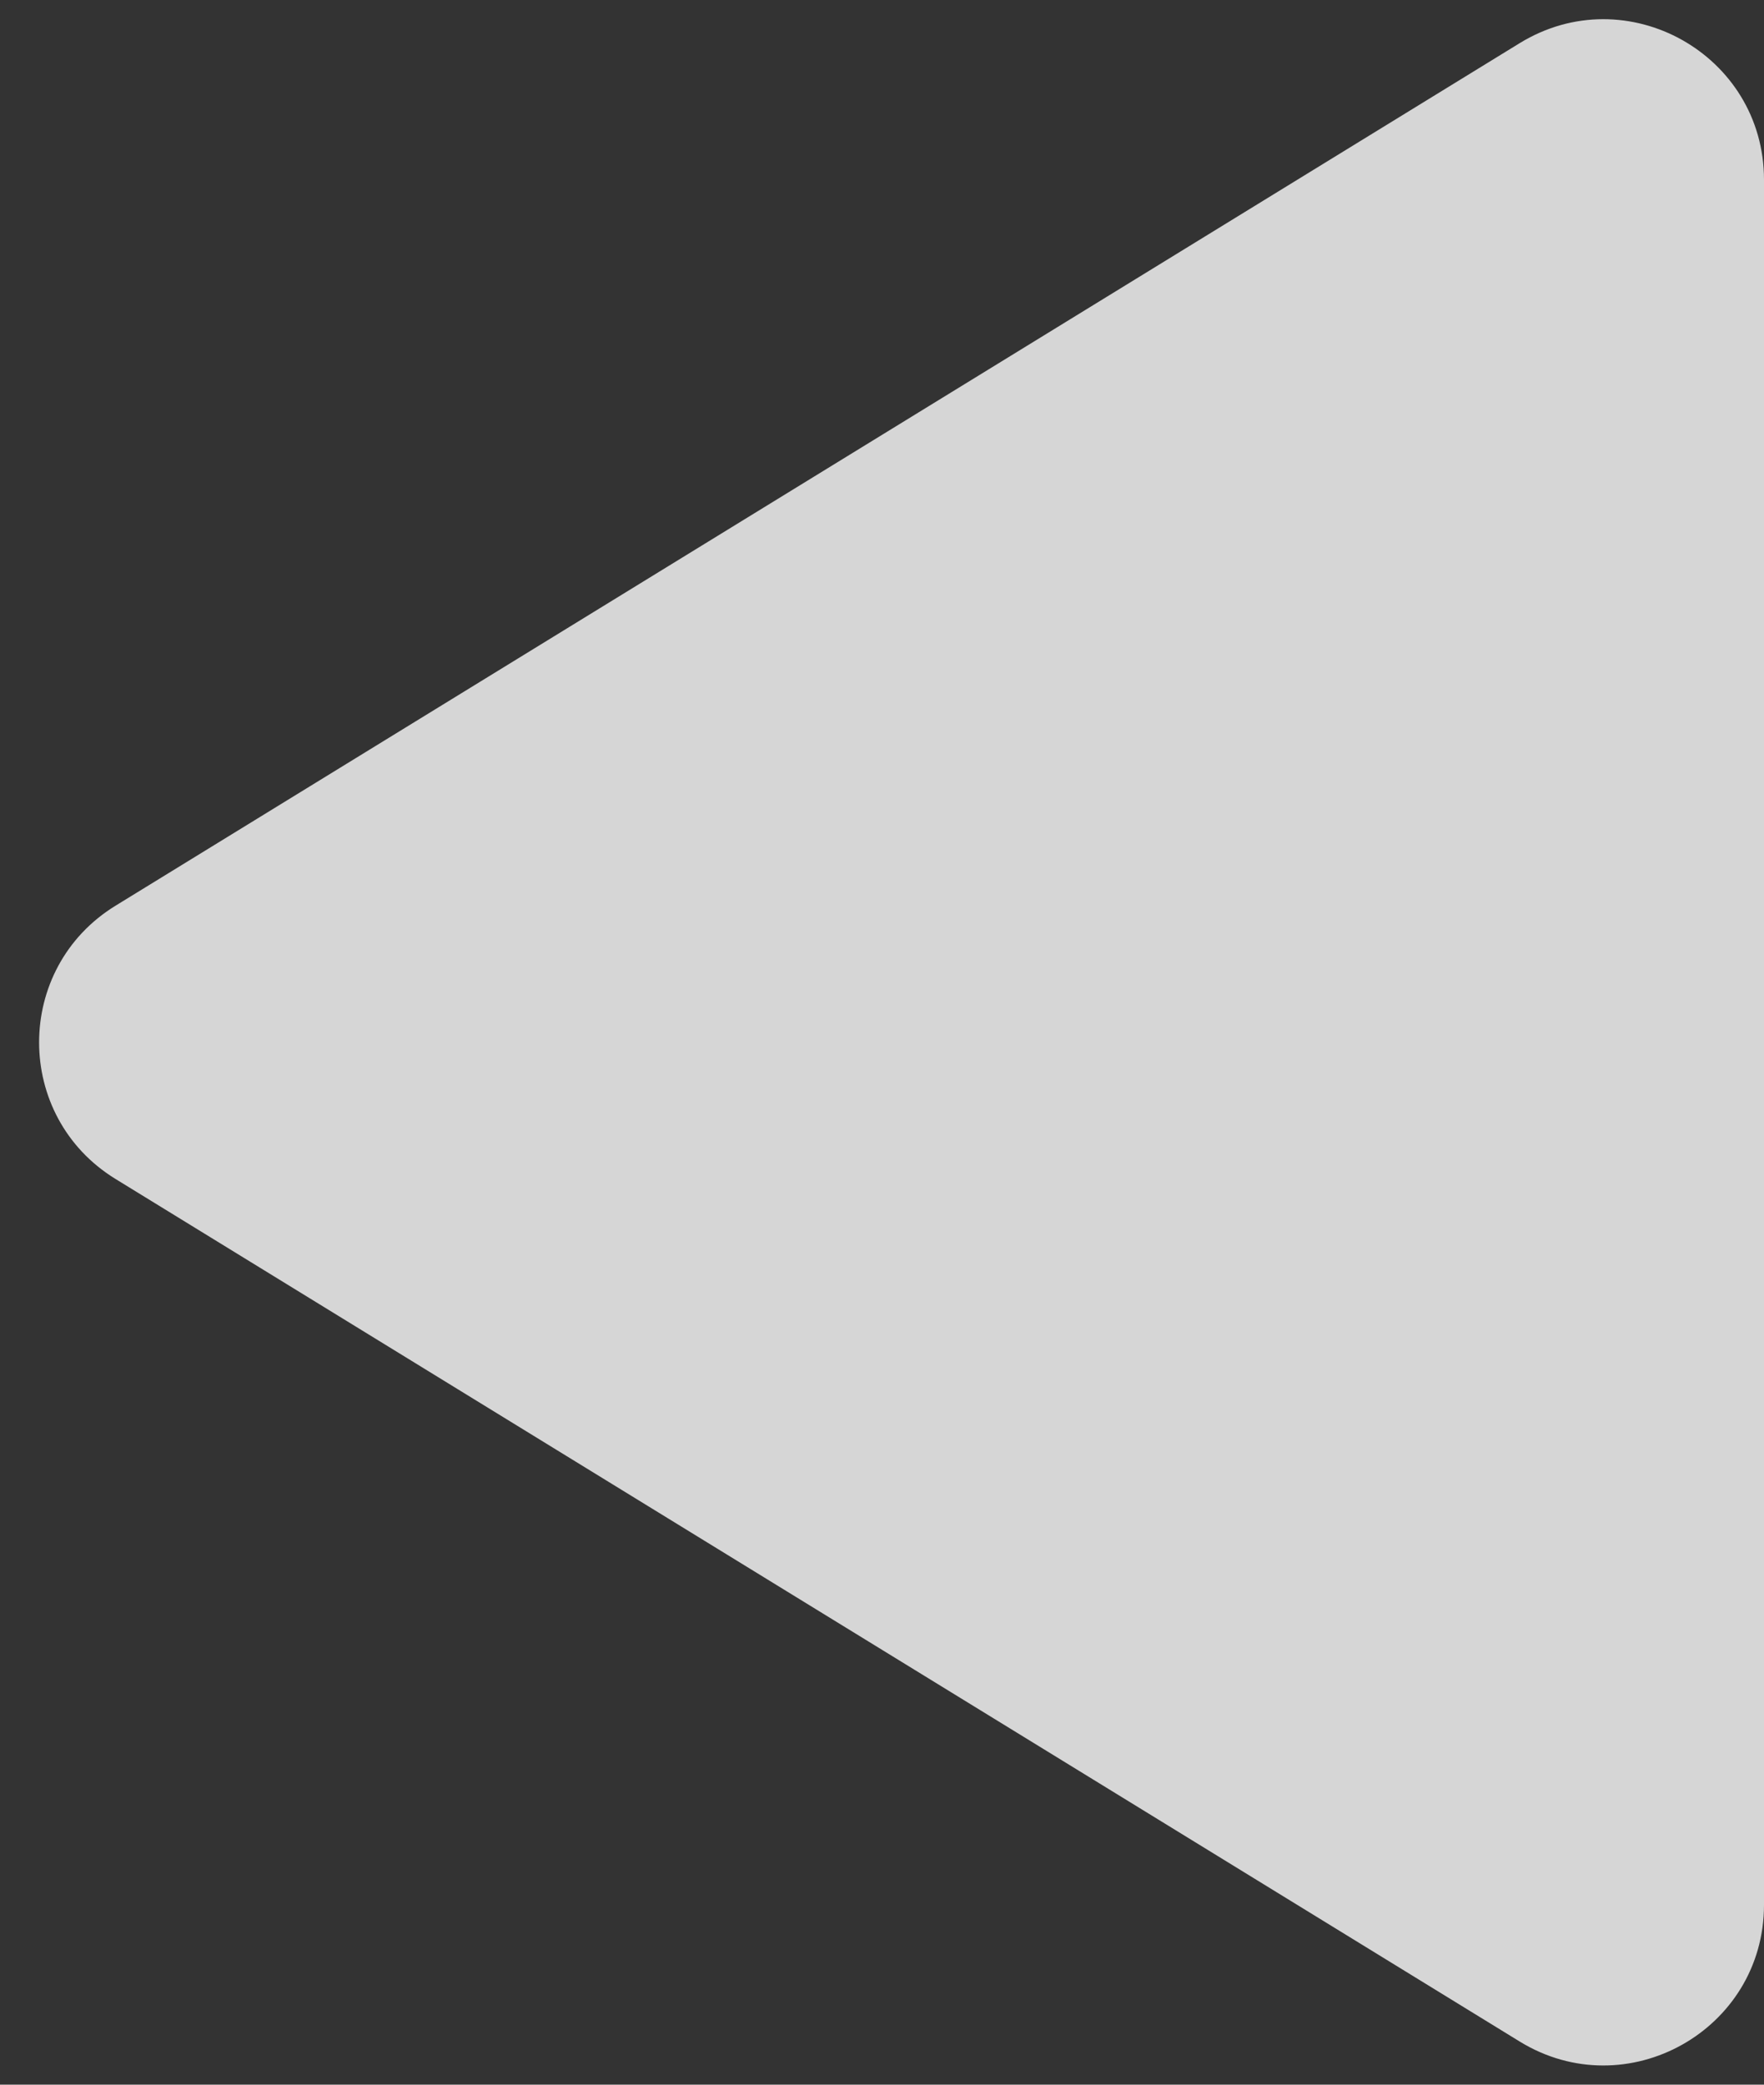 <svg width="33" height="39" viewBox="0 0 33 39" fill="none" xmlns="http://www.w3.org/2000/svg">
<rect x="0" y="0" width="33" height="39" fill="#333333" stroke="none"/>
<path d="M2.161 22.056C0.255 20.885 0.255 18.115 2.161 16.944L28.43 0.807C30.429 -0.42 33 1.018 33 3.364L33 35.636C33 37.982 30.429 39.42 28.43 38.193L2.161 22.056Z" fill="white" fill-opacity="0.8"/>
</svg>
